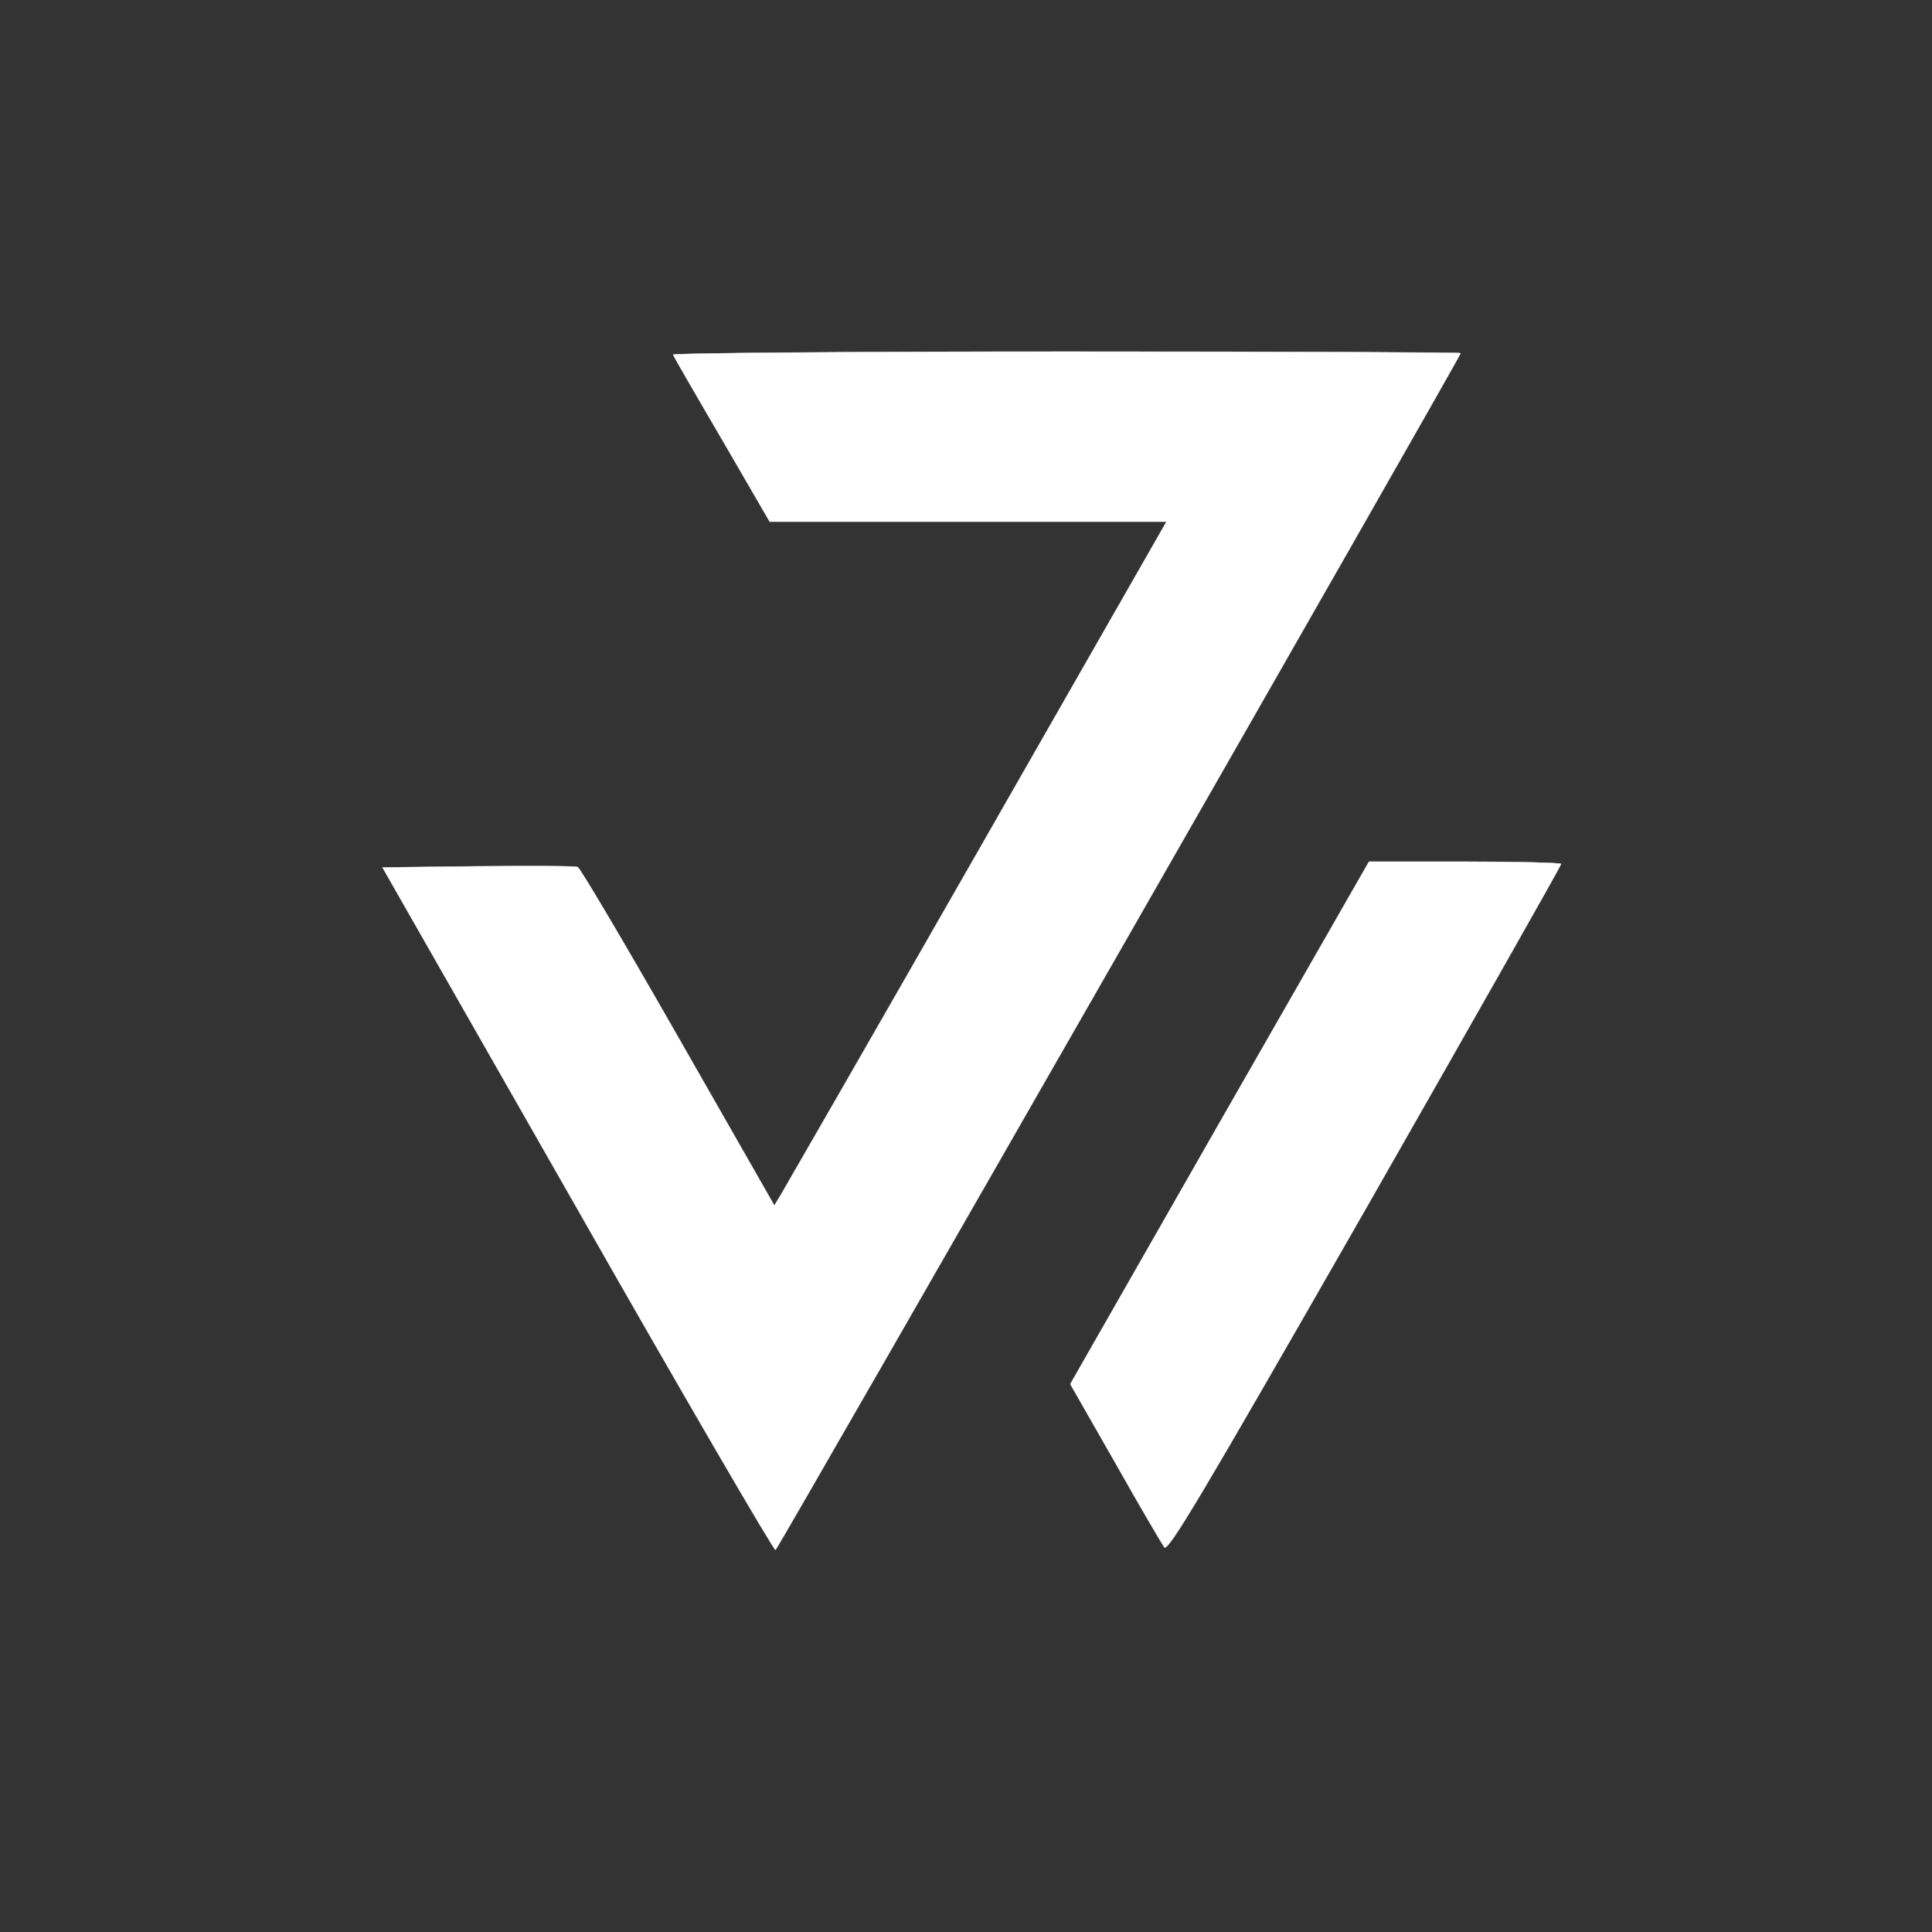 <svg xmlns="http://www.w3.org/2000/svg" version="1.0" width="500pt" height="500pt" viewBox="0 0 500 500" preserveAspectRatio="xMidYMid meet">

<rect x="0" y="0" width="500" height="500" fill="#333333" stroke="none"/>

<g transform="translate(0,500) scale(0.1,-0.1)" fill="#ffffff" stroke="#ffffff">
<path d="M1742 4082 c2 -5 59 -104 127 -220 l123 -212 514 0 513 0 -490 -857 c-270 -472 -499 -870 -508 -885 l-17 -28 -249 436 c-137 240 -254 438 -260 440 -6 3 -122 3 -258 2 l-247 -3 505 -885 c277 -487 508 -883 512 -881 7 4 1773 3089 1773 3097 0 2 -459 4 -1021 4 -561 0 -1019 -4 -1017 -8z" fill="#ffffff"/>
<path d="M3156 2094 l-386 -676 116 -203 c63 -112 121 -210 127 -219 10 -13 97 134 520 873 279 489 507 891 507 895 0 3 -112 6 -249 6 l-248 0 -387 -676z" fill="#ffffff"/>
</g>
</svg>